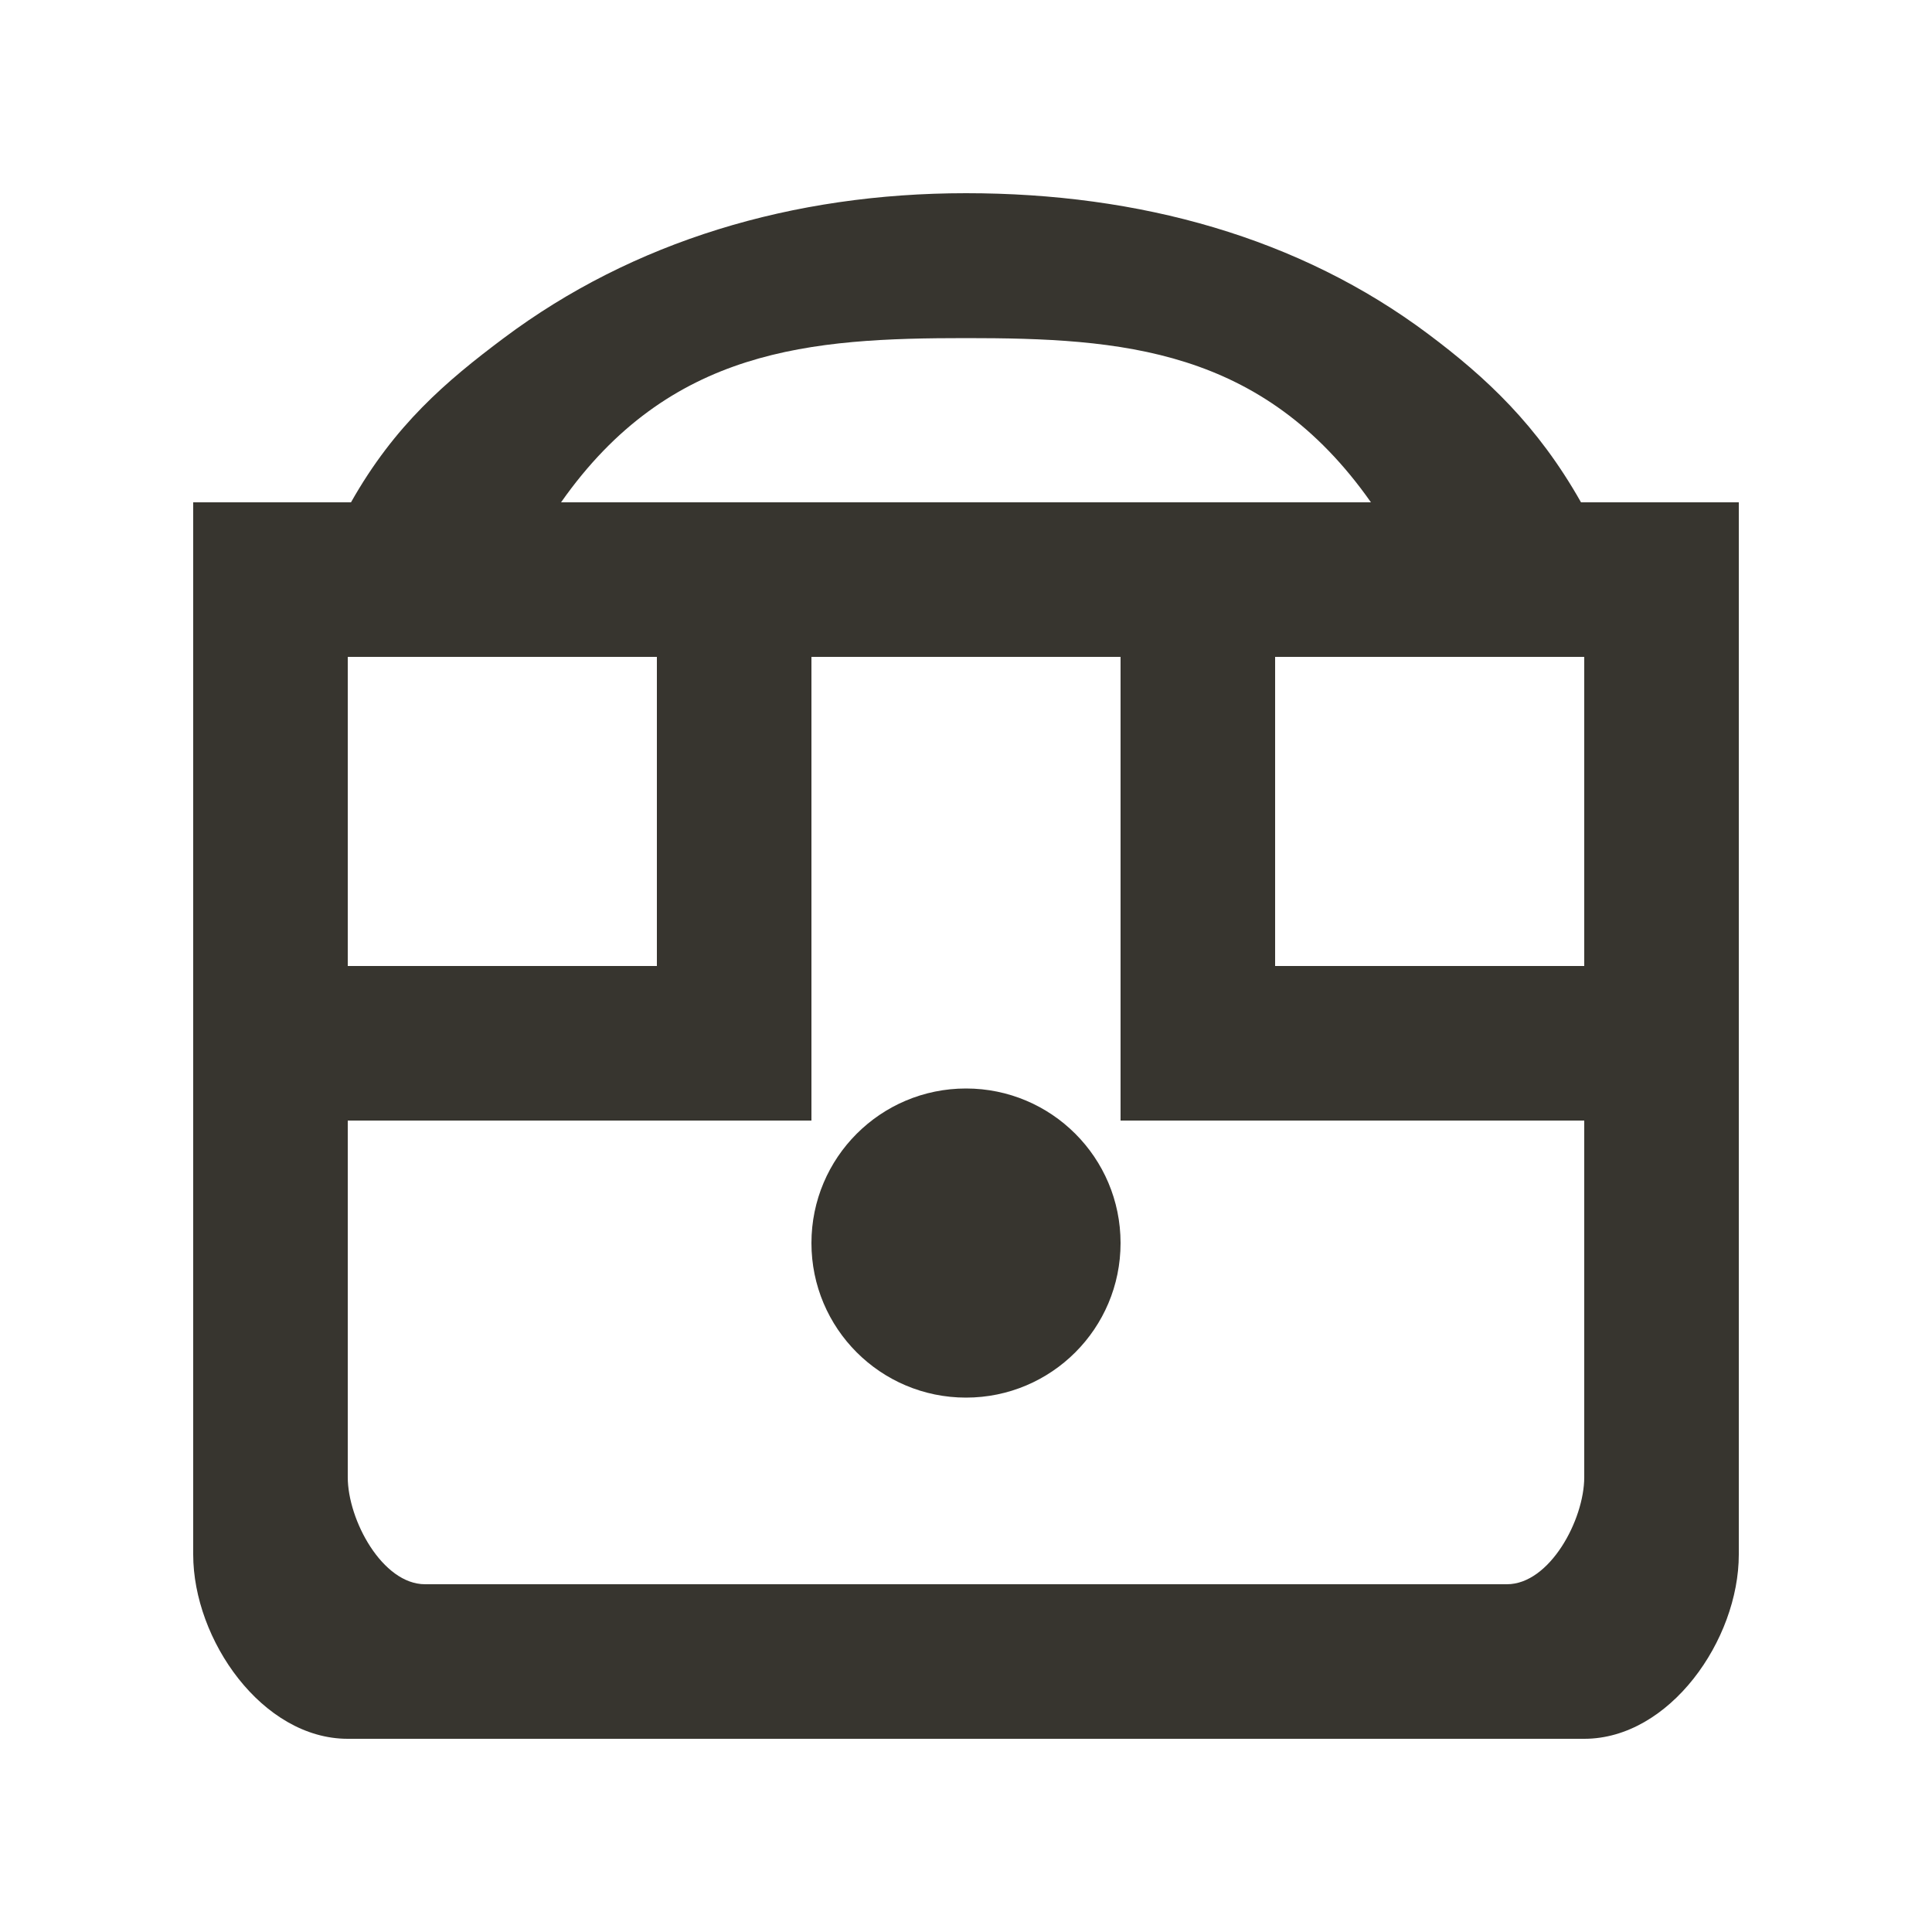 <!-- Generated by IcoMoon.io -->
<svg version="1.1" xmlns="http://www.w3.org/2000/svg" width="40" height="40" viewBox="0 0 40 40">
<title>mp-emoji_surprised-1</title>
<path fill="#37352f" d="M32.8 23.2h-9.6v-9.6h-6.4v9.6h-9.6v7.384c0 0.885 0.717 2.216 1.6 2.216h22.4c0.883 0 1.6-1.331 1.6-2.216v-7.384zM7.2 13.6v6.4h6.4v-6.4h-6.4zM11.616 10.4h16.768c-2.248-3.2-5.176-3.4-8.384-3.4s-6.136 0.2-8.384 3.4v0zM26.4 13.6v6.4h6.4v-6.4h-6.4zM36 10.4v21.784c0 1.768-1.432 3.816-3.2 3.816h-25.6c-1.768 0-3.2-2.048-3.2-3.816v-21.784h3.267c0.904-1.6 1.965-2.504 3.162-3.4 2.672-2.002 5.978-3 9.571-3s6.899 0.915 9.571 2.917c1.197 0.896 2.258 1.883 3.162 3.483h3.267zM23.2 25.736c0 1.768-1.432 3.2-3.2 3.2s-3.2-1.432-3.2-3.2c0-1.768 1.432-3.2 3.2-3.2s3.2 1.432 3.2 3.2v0z"></path>
</svg>

